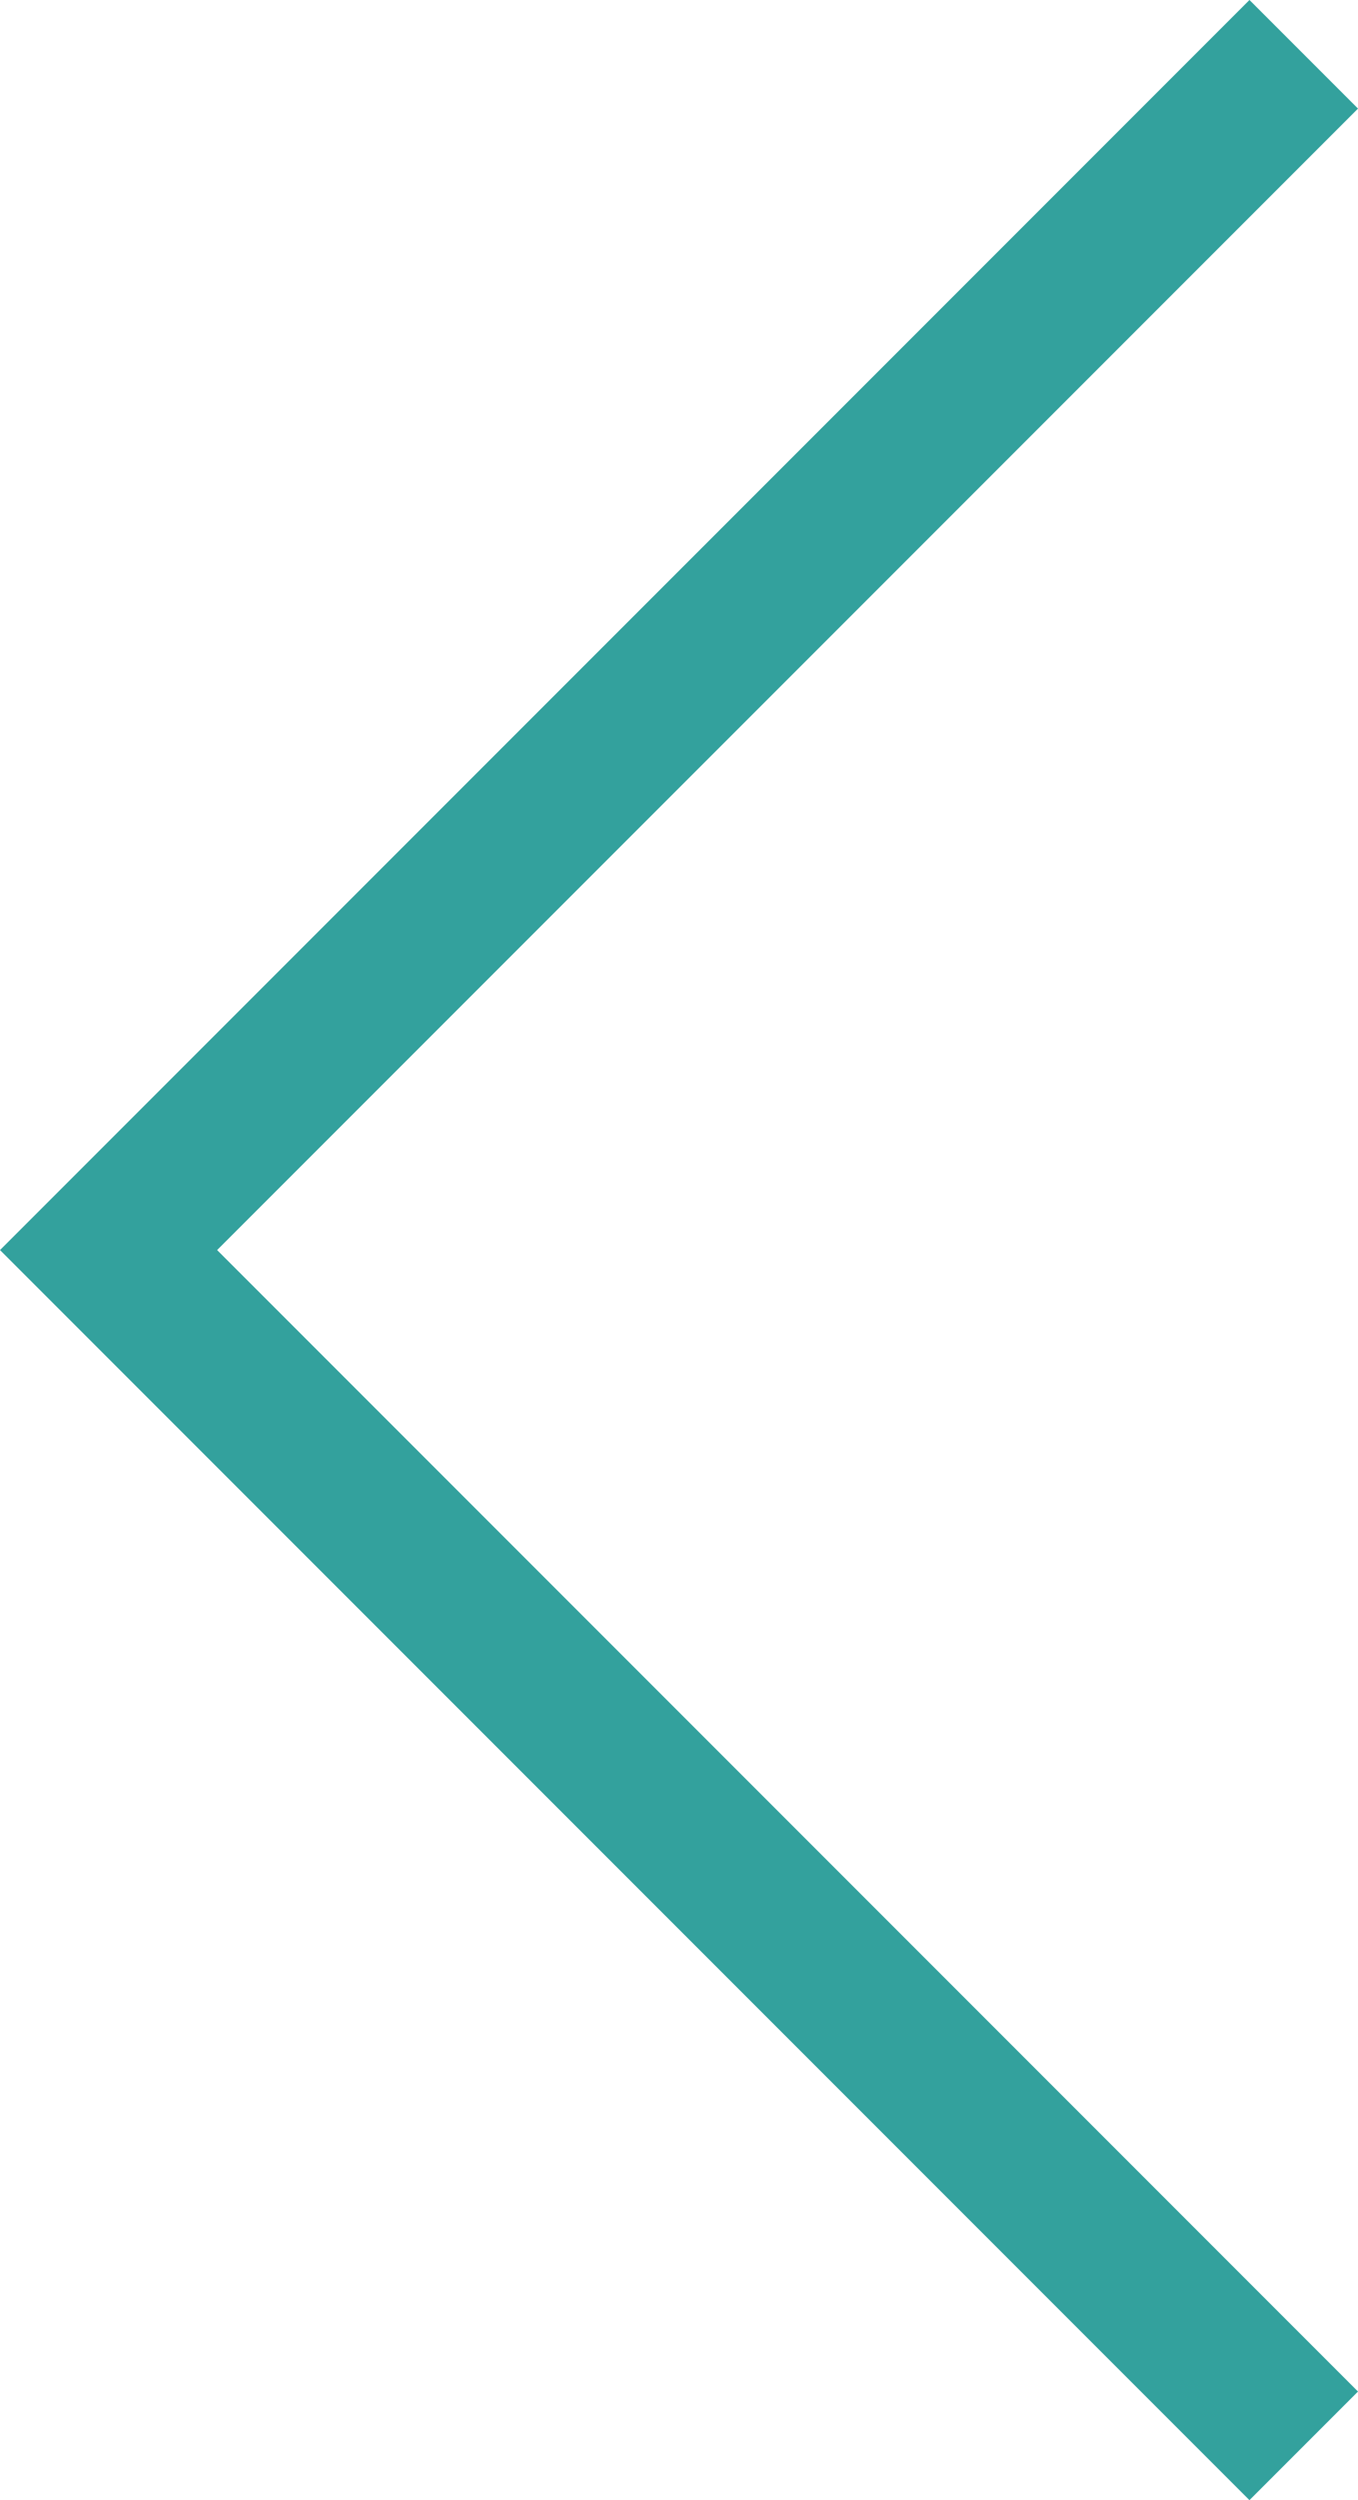 <svg xmlns="http://www.w3.org/2000/svg" width="35.385" height="65.112" viewBox="0 0 35.385 65.112"><path d="M1460.62,479l31.142,31.142-31.142,31.142" transform="translate(1494.591 542.698) rotate(180)" fill="none" stroke="#33a19d" stroke-width="4"/></svg>